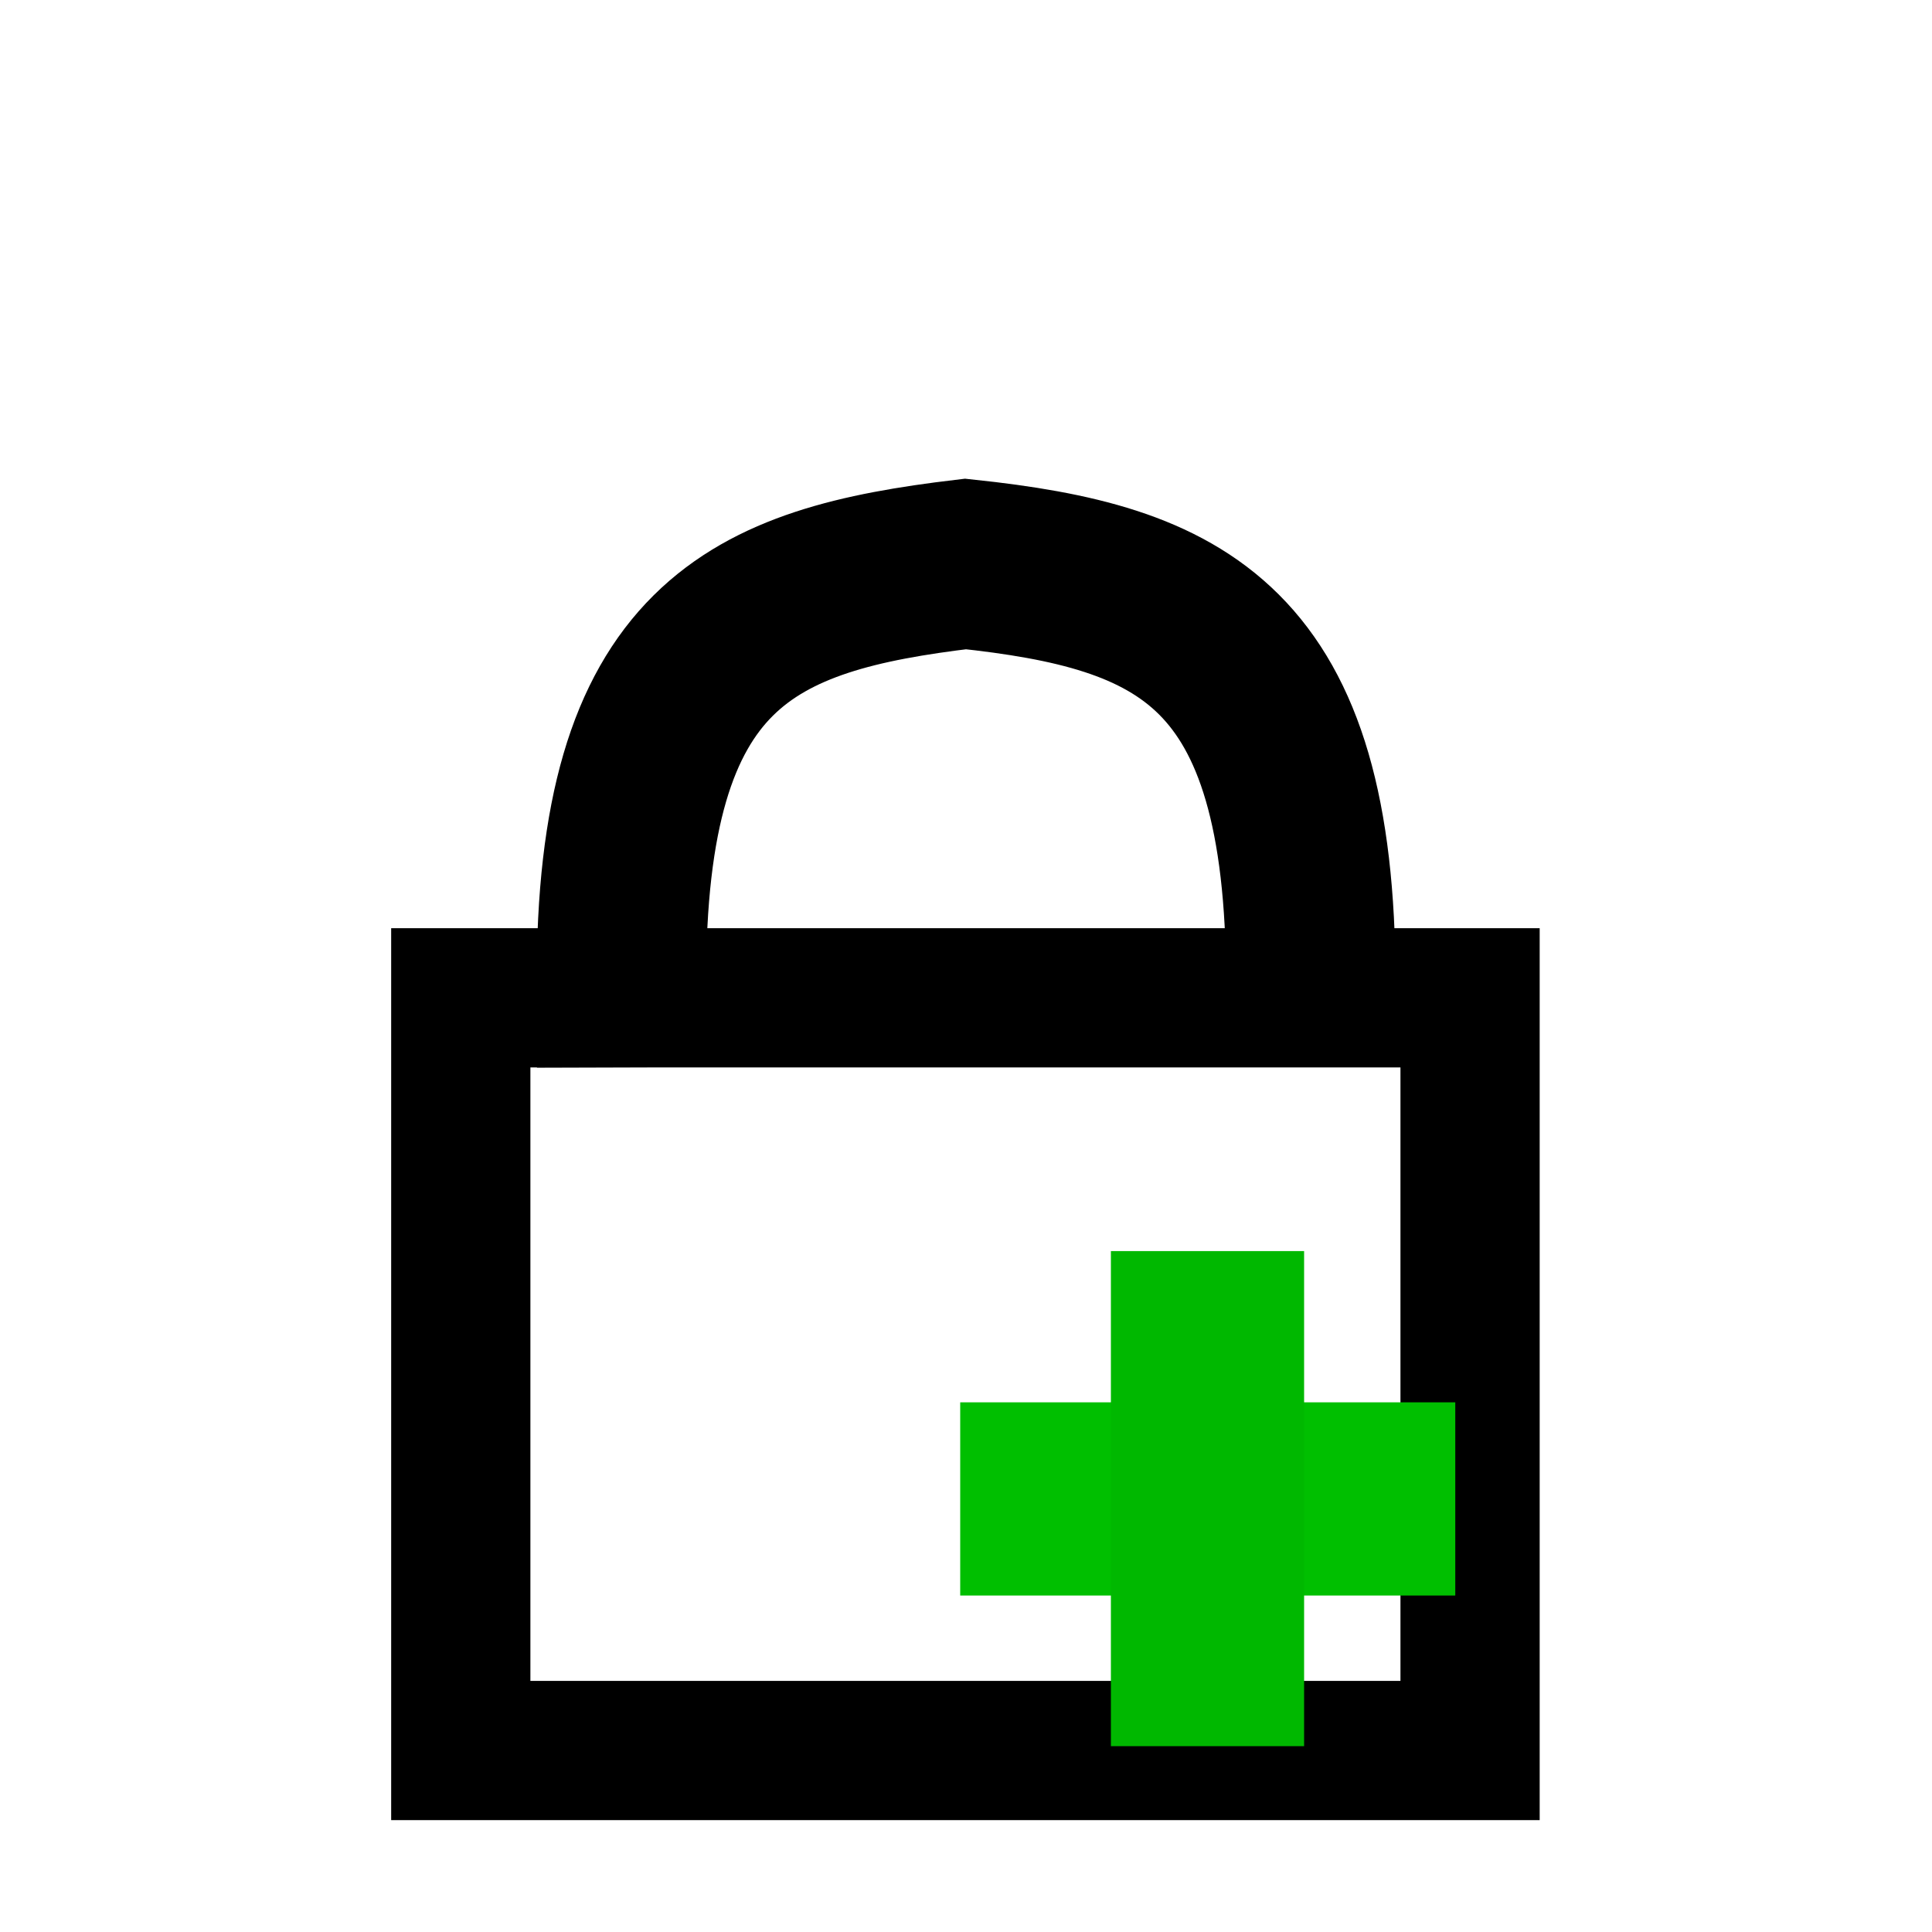 <?xml version="1.0" encoding="UTF-8" standalone="no"?>
<!-- Created with Inkscape (http://www.inkscape.org/) -->

<svg
   width="32"
   height="32"
   viewBox="0 0 32 32"
   version="1.1"
   id="svg5"
   inkscape:version="1.1.1 (1:1.1+202109281949+c3084ef5ed)"
   sodipodi:docname="lock.svg"
   xmlns:inkscape="http://www.inkscape.org/namespaces/inkscape"
   xmlns:sodipodi="http://sodipodi.sourceforge.net/DTD/sodipodi-0.dtd"
   xmlns="http://www.w3.org/2000/svg"
   xmlns:svg="http://www.w3.org/2000/svg">
  <sodipodi:namedview
     id="namedview7"
     pagecolor="#505050"
     bordercolor="#ffffff"
     borderopacity="1"
     inkscape:pageshadow="0"
     inkscape:pageopacity="0"
     inkscape:pagecheckerboard="1"
     inkscape:document-units="px"
     showgrid="true"
     inkscape:snap-intersection-paths="false"
     inkscape:snap-nodes="true"
     inkscape:object-nodes="false"
     inkscape:snap-others="false"
     inkscape:snap-to-guides="true"
     showguides="false"
     inkscape:zoom="16"
     inkscape:cx="9.5"
     inkscape:cy="18.9375"
     inkscape:window-width="1366"
     inkscape:window-height="739"
     inkscape:window-x="0"
     inkscape:window-y="0"
     inkscape:window-maximized="1"
     inkscape:current-layer="g8266"
     inkscape:snap-grids="true">
    <inkscape:grid
       type="xygrid"
       id="grid4469"
       originx="16"
       originy="16" />
  </sodipodi:namedview>
  <defs
     id="defs2" />
  <g
     inkscape:label="Layer 1"
     inkscape:groupmode="layer"
     id="layer1">
    <g
       id="g8266"
       transform="translate(0.125,-4.832)">
      <rect
         style="fill:none;fill-opacity:1;stroke:#000000;stroke-width:2.306;stroke-linecap:square;stroke-linejoin:miter;stroke-miterlimit:4;stroke-dasharray:none;stroke-opacity:1;paint-order:stroke markers fill"
         id="rect8860"
         width="16.717"
         height="12.467"
         x="7.507"
         y="21.359" />
      <path
         style="fill:none;stroke:#000000;stroke-width:2.807;stroke-linecap:square;stroke-linejoin:miter;stroke-miterlimit:4;stroke-dasharray:none;stroke-opacity:1"
         d="m 10.168,21.107 c -0.017,-5.619 2.171,-6.514 5.699,-6.934 3.573,0.381 5.717,1.315 5.719,6.919"
         id="path9088"
         sodipodi:nodetypes="ccc" />
      <path
         style="fill:none;stroke:#00bf00;stroke-width:3.2;stroke-linecap:square;stroke-linejoin:miter;stroke-miterlimit:4;stroke-dasharray:none;stroke-opacity:1;paint-order:normal"
         d="m 17.379,29.659 h 5"
         id="path876" />
      <path
         style="fill:none;stroke:#00b800;stroke-width:3.2;stroke-linecap:square;stroke-linejoin:miter;stroke-miterlimit:4;stroke-dasharray:none;stroke-opacity:1;paint-order:normal"
         d="m 19.875,27.154 v 5"
         id="path1354" />
    </g>
  </g>
</svg>
